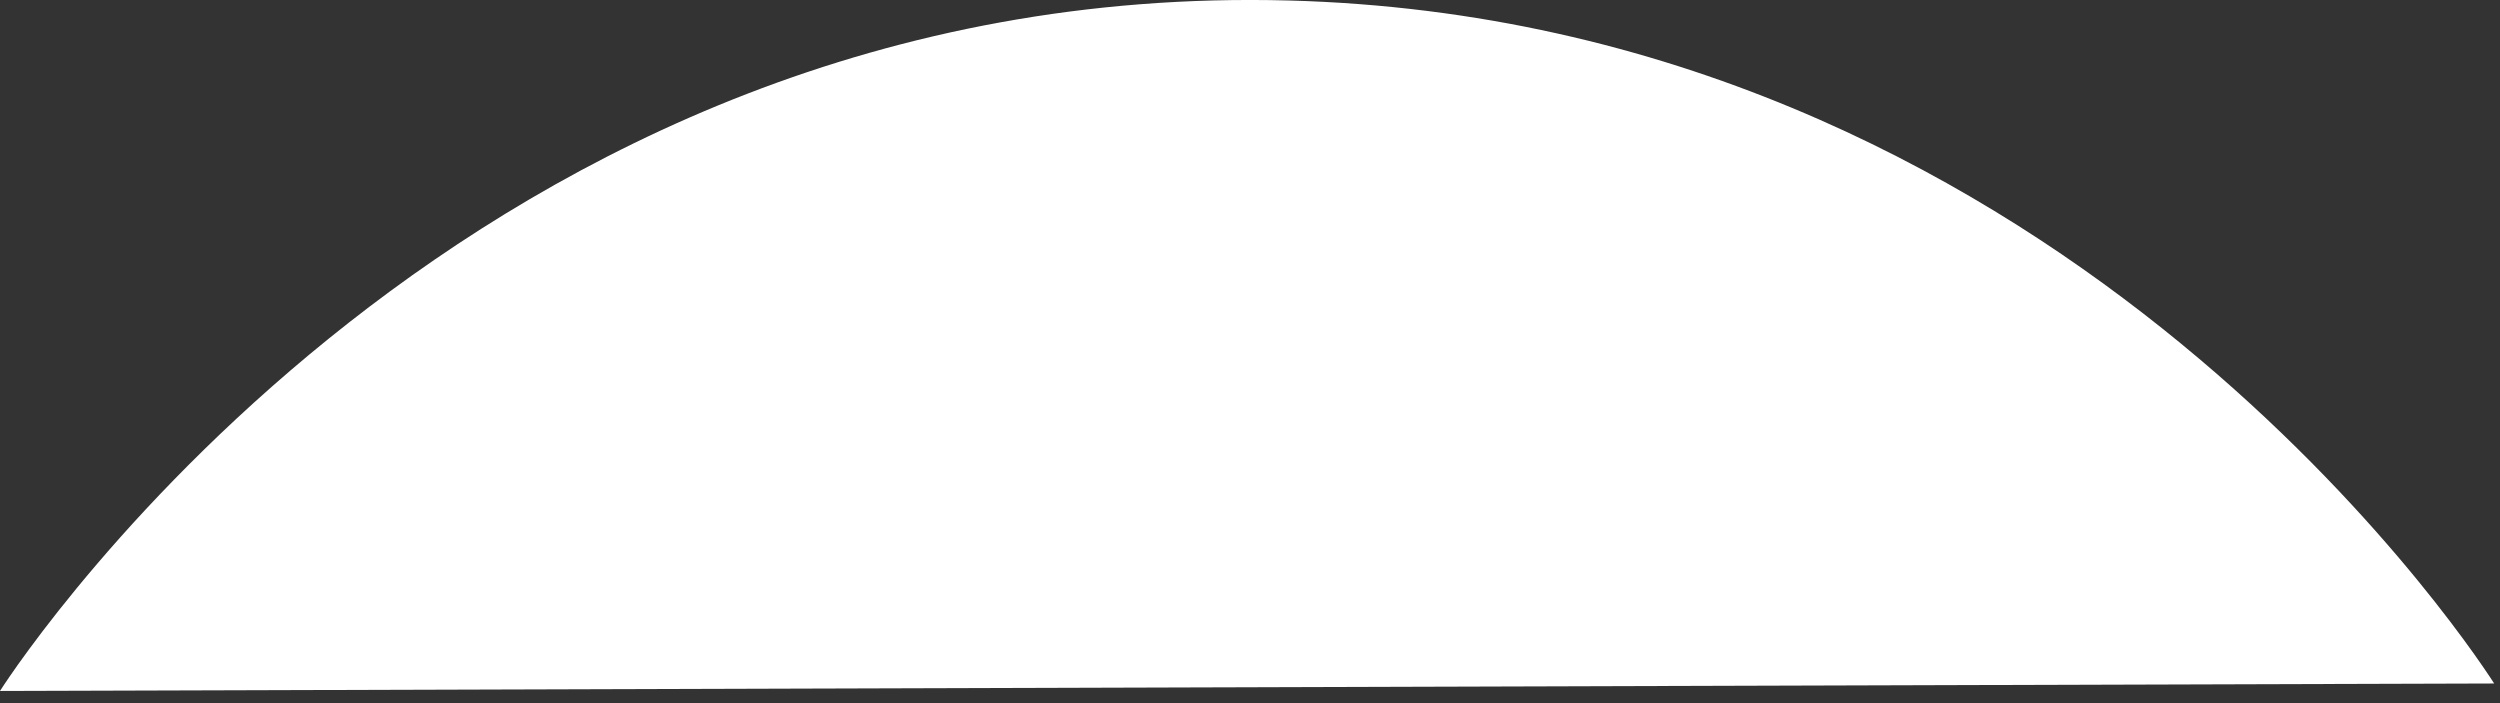 <svg id="图层_1" data-name="图层 1" xmlns="http://www.w3.org/2000/svg" viewBox="0 0 300.7 84.6"><rect x="0" y="0" width="300.7" height="84.6" fill="#333333" stroke="none"/><defs><style>.cls-1{fill:#fff;}</style></defs><path class="cls-1" d="M.7,84.6h0Z"/><path class="cls-1" d="M0,83.11C3,78.4,57.12-2.56,155,.06c91.3,2.45,140.67,75.43,145,82.15"/></svg>